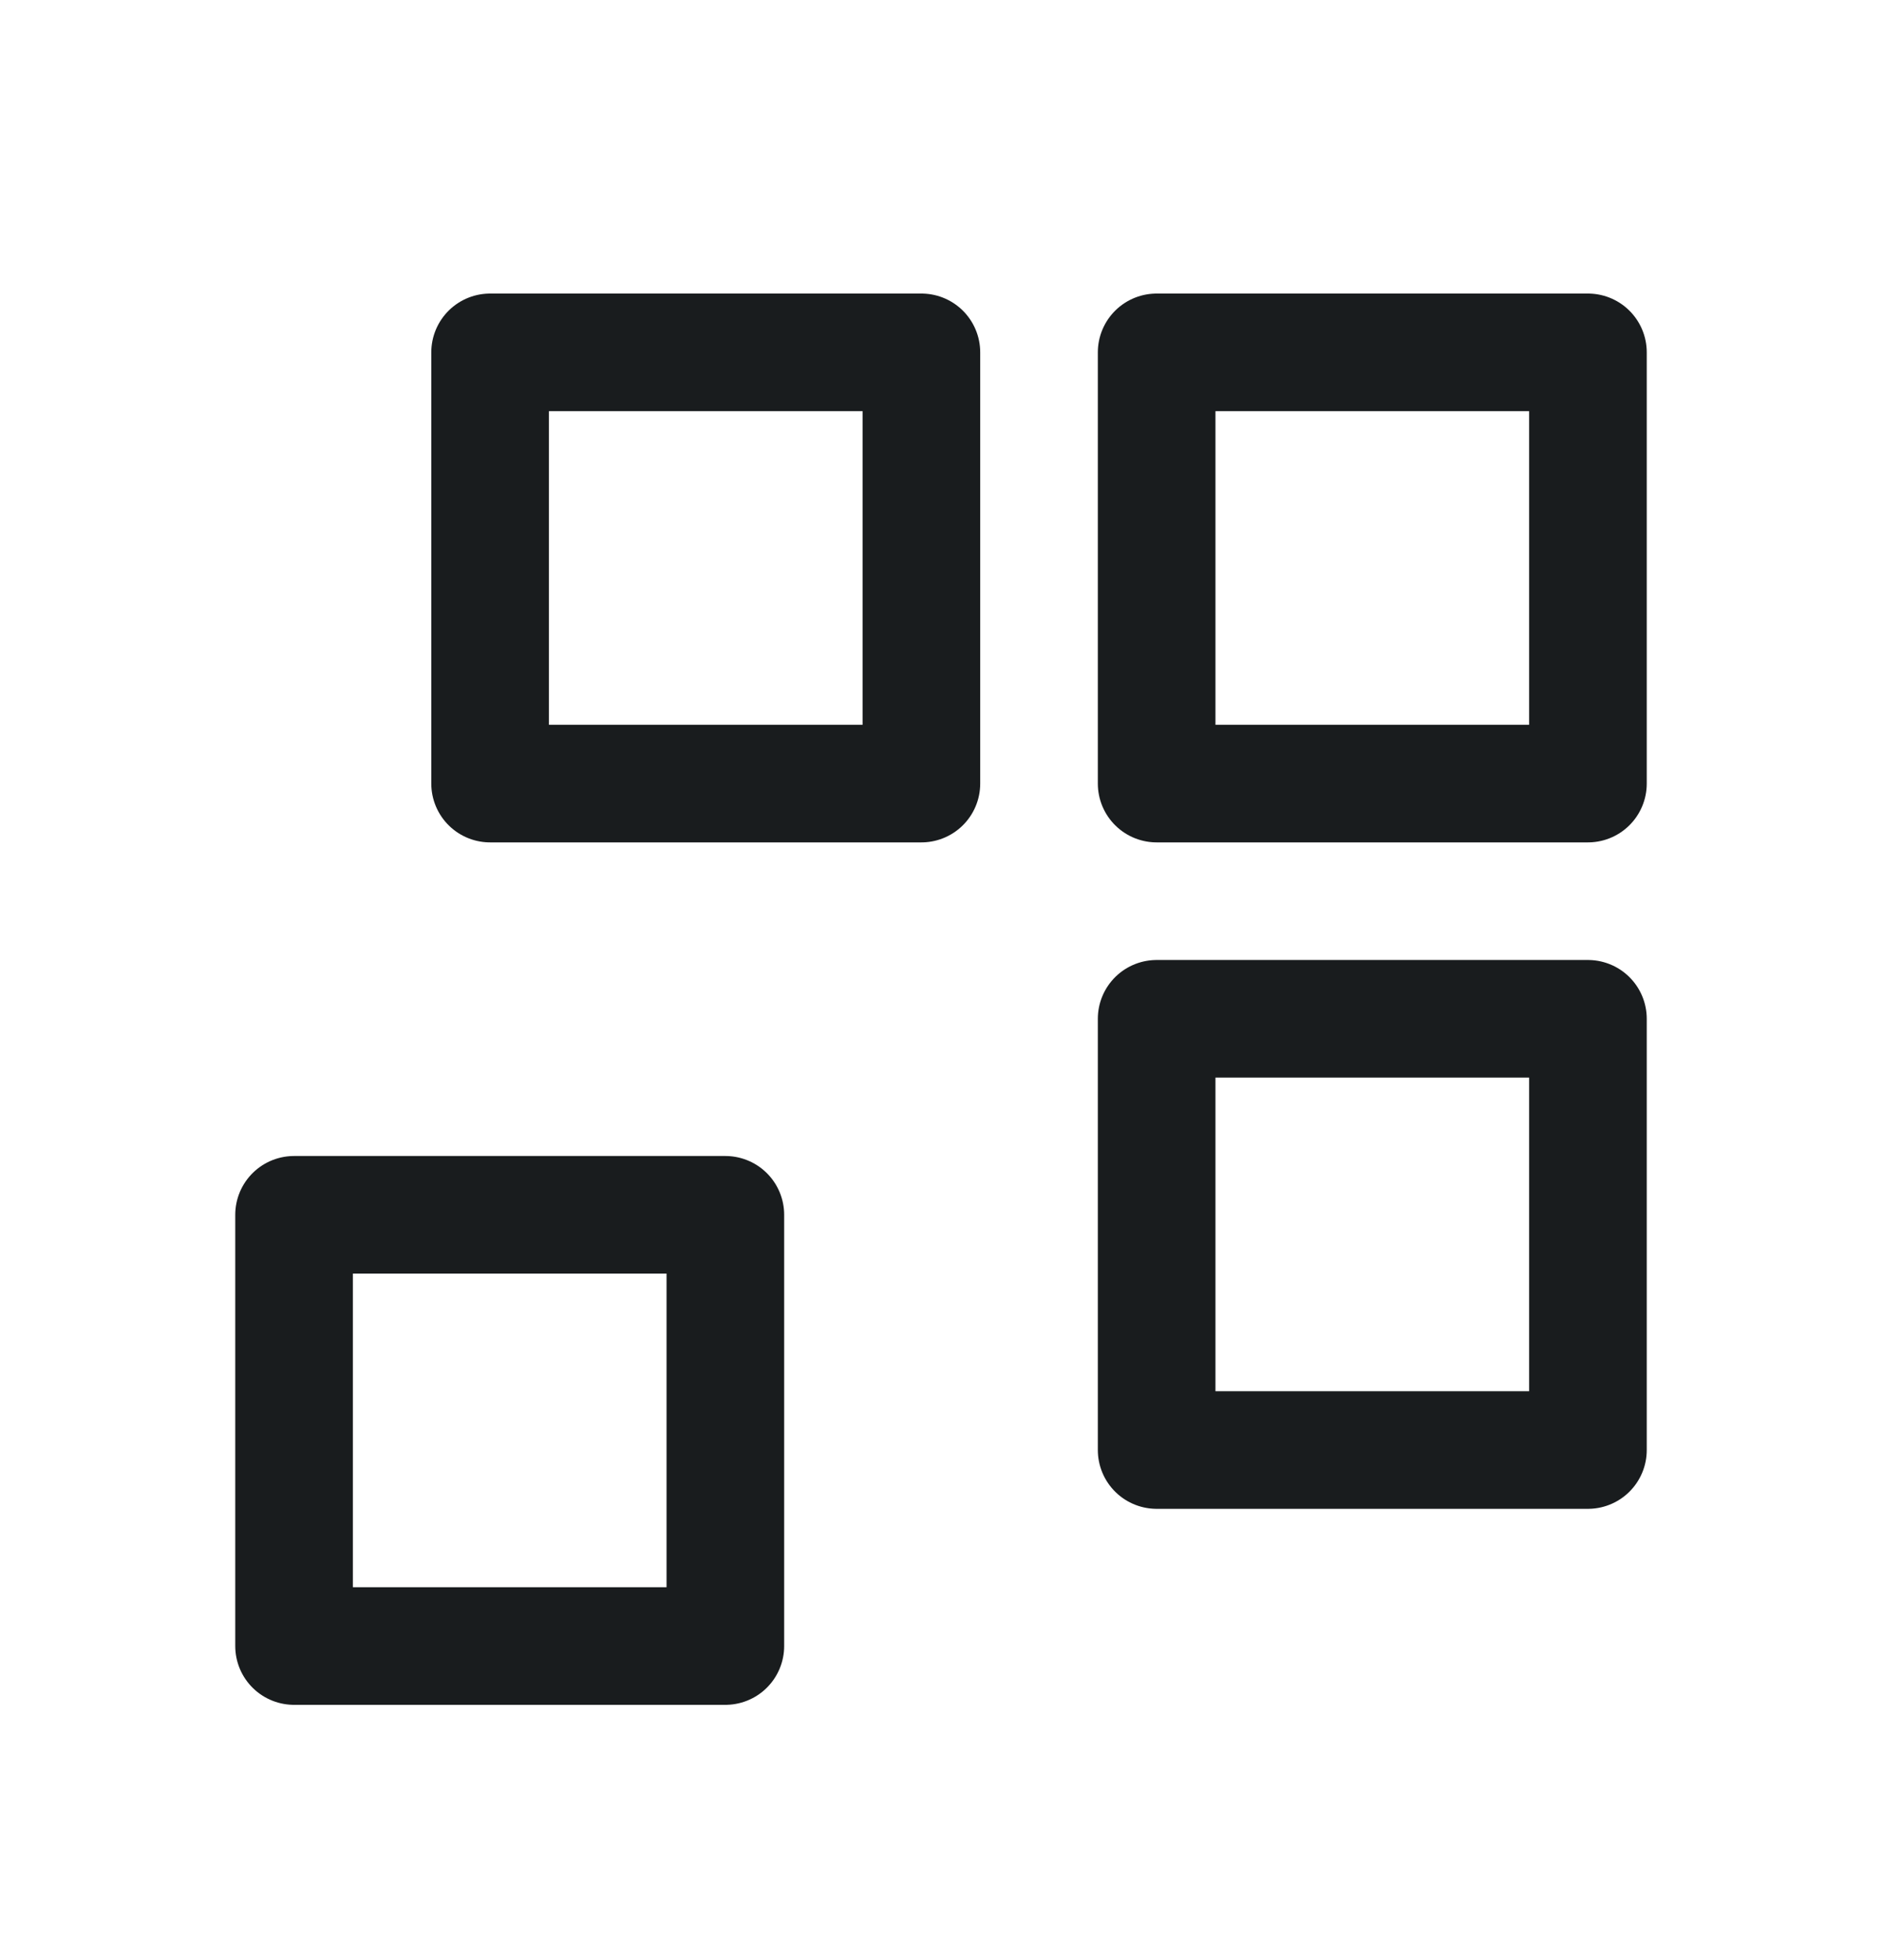 <svg width="24" height="25" viewBox="0 0 24 25" fill="none" xmlns="http://www.w3.org/2000/svg">
<path d="M6.25 4.494H11.75V9.994H6.25V4.494Z" stroke="#191C1E" stroke-width="1.5" stroke-linejoin="round"/>
<path d="M14.75 4.494H20.25V9.994H14.75V4.494Z" stroke="#191C1E" stroke-width="1.5" stroke-linejoin="round"/>
<path d="M14.75 12.994H20.25V18.494H14.75V12.994Z" stroke="#191C1E" stroke-width="1.5" stroke-linejoin="round"/>
<path d="M3.75 15.494H9.25V20.994H3.75V15.494Z" stroke="#191C1E" stroke-width="1.5" stroke-linejoin="round"/>
</svg>
